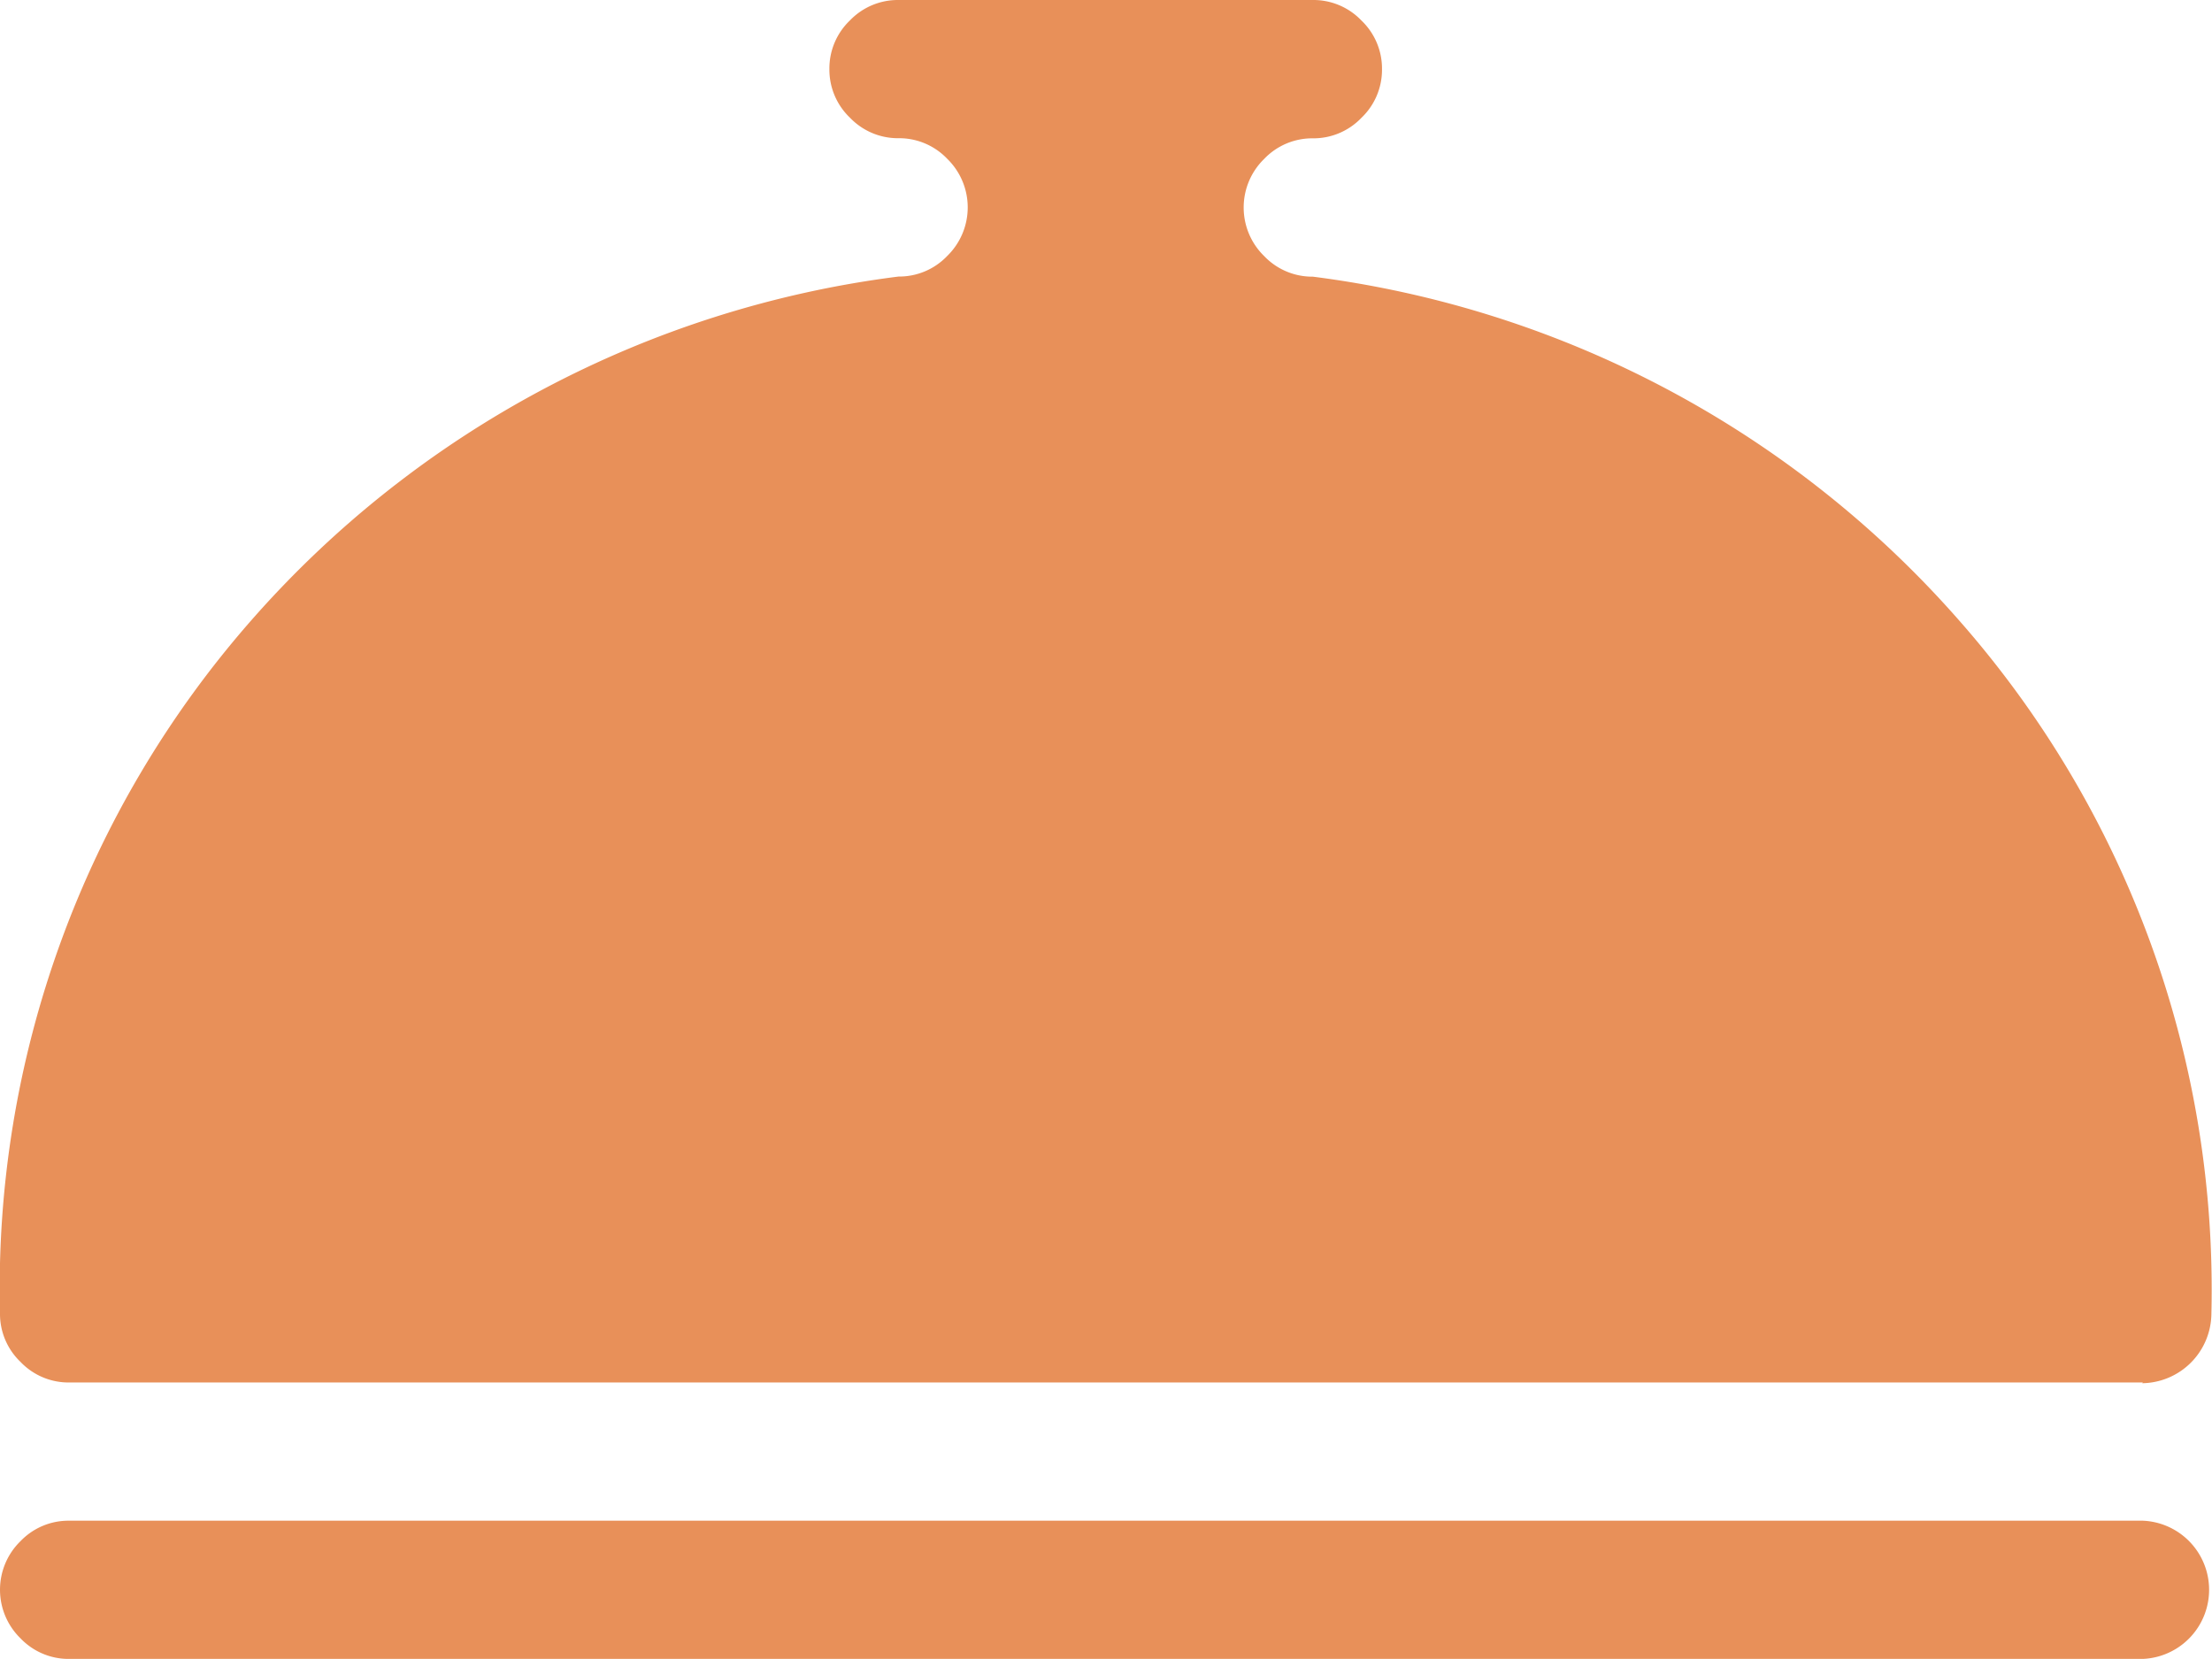 <svg xmlns="http://www.w3.org/2000/svg" width="18.197" height="13.647" viewBox="0 0 18.197 13.647">
  <path id="foodtray" d="M17.628,11.373H.569a.546.546,0,0,1-.4-.169A.546.546,0,0,1,0,10.8a8.328,8.328,0,0,1,2.07-5.7A8.5,8.5,0,0,1,7.392,2.275a.546.546,0,0,0,.4-.169.558.558,0,0,0,0-.8.546.546,0,0,0-.4-.169.546.546,0,0,1-.4-.169.546.546,0,0,1-.169-.4.546.546,0,0,1,.169-.4A.546.546,0,0,1,7.392,0H10.8a.546.546,0,0,1,.4.169.546.546,0,0,1,.169.4.546.546,0,0,1-.169.4.546.546,0,0,1-.4.169.546.546,0,0,0-.4.169.558.558,0,0,0,0,.8.546.546,0,0,0,.4.169,8.5,8.5,0,0,1,5.322,2.834,8.33,8.33,0,0,1,2.07,5.7.577.577,0,0,1-.569.569ZM.569,12.51H17.628a.569.569,0,0,1,0,1.137H.569a.546.546,0,0,1-.4-.169.558.558,0,0,1,0-.8A.546.546,0,0,1,.569,12.51Z" fill="#e89059"/>
</svg>
